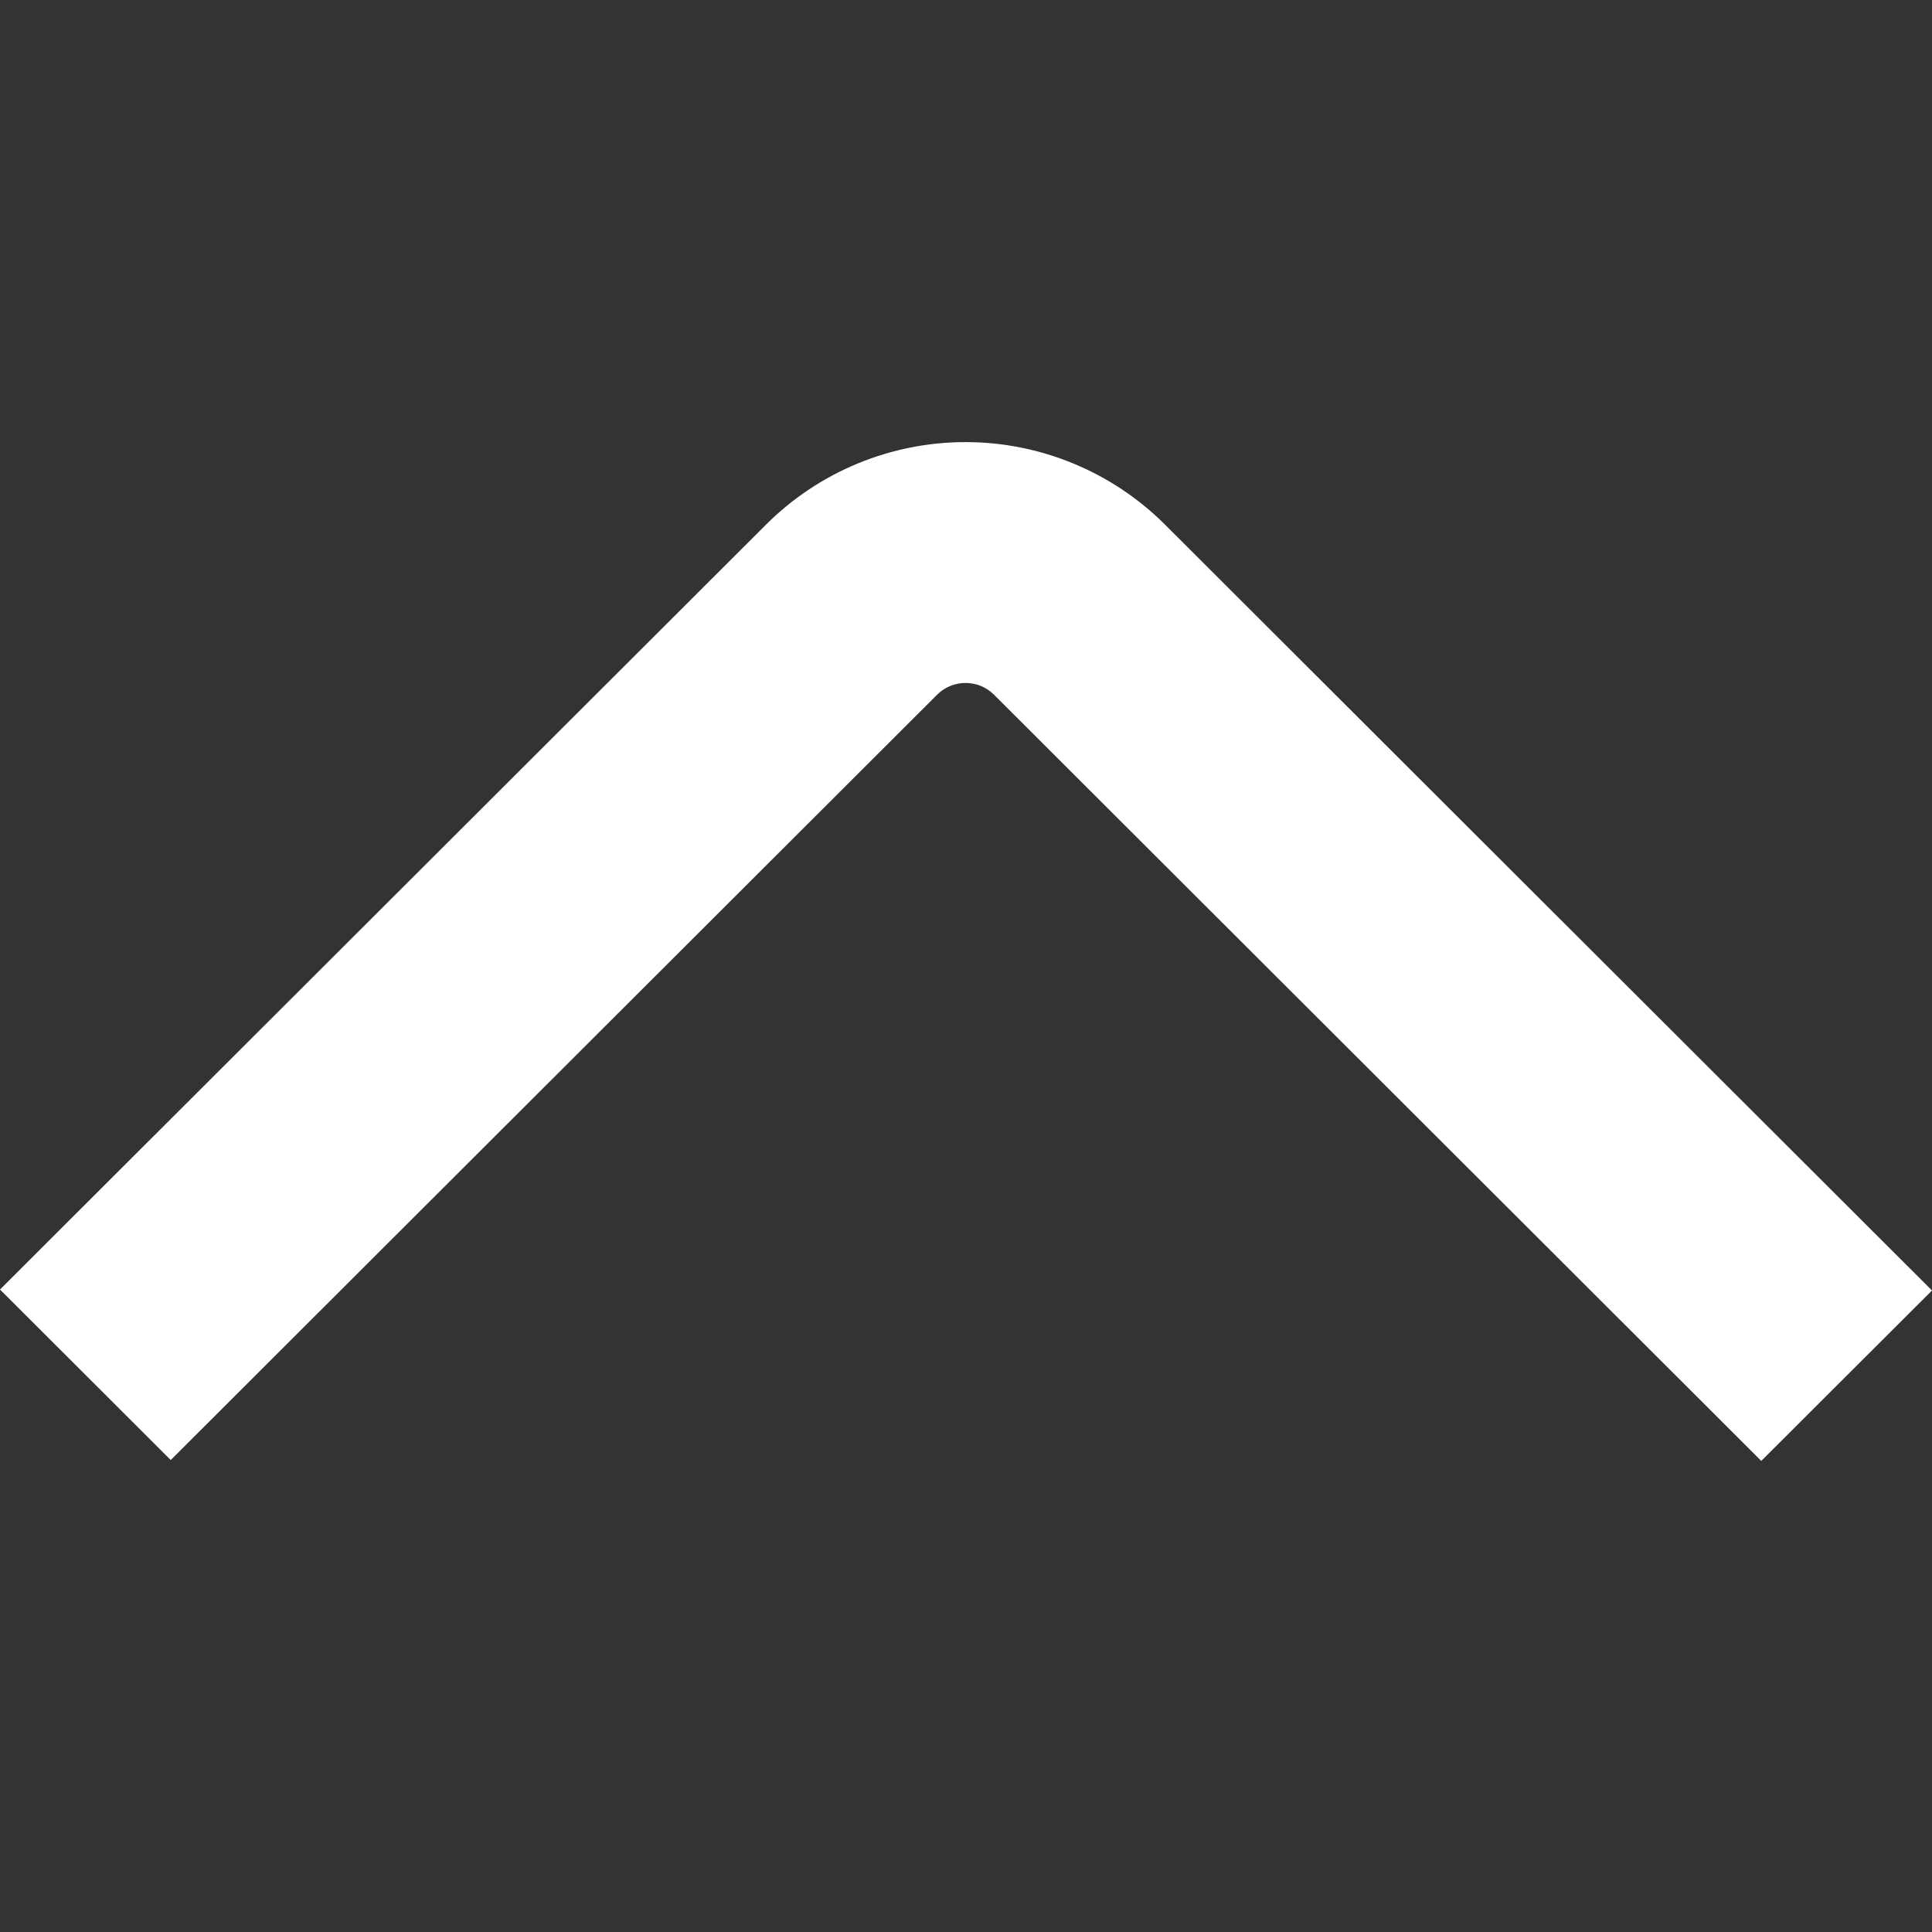 <svg xmlns="http://www.w3.org/2000/svg" width="24" height="24" viewBox="0 0 24 24" fill="none">
  <rect x="0" y="0" width="24" height="24" fill="#333333" stroke="none"/>
  <g clip-path="url(#clip0_545_425)">
    <path d="M0 16.019L9.52 6.513C10.177 5.859 11.067 5.492 11.994 5.492C12.921 5.492 13.811 5.859 14.468 6.513L24 16.031L21.879 18.148L12.348 8.63C12.254 8.536 12.127 8.484 11.995 8.484C11.862 8.484 11.735 8.536 11.641 8.63L2.121 18.137L0 16.019Z" fill="white"/>
  </g>
  <defs>
    <clipPath id="clip0_545_425">
      <rect width="24" height="24" fill="black"/>
    </clipPath>
  </defs>
</svg>